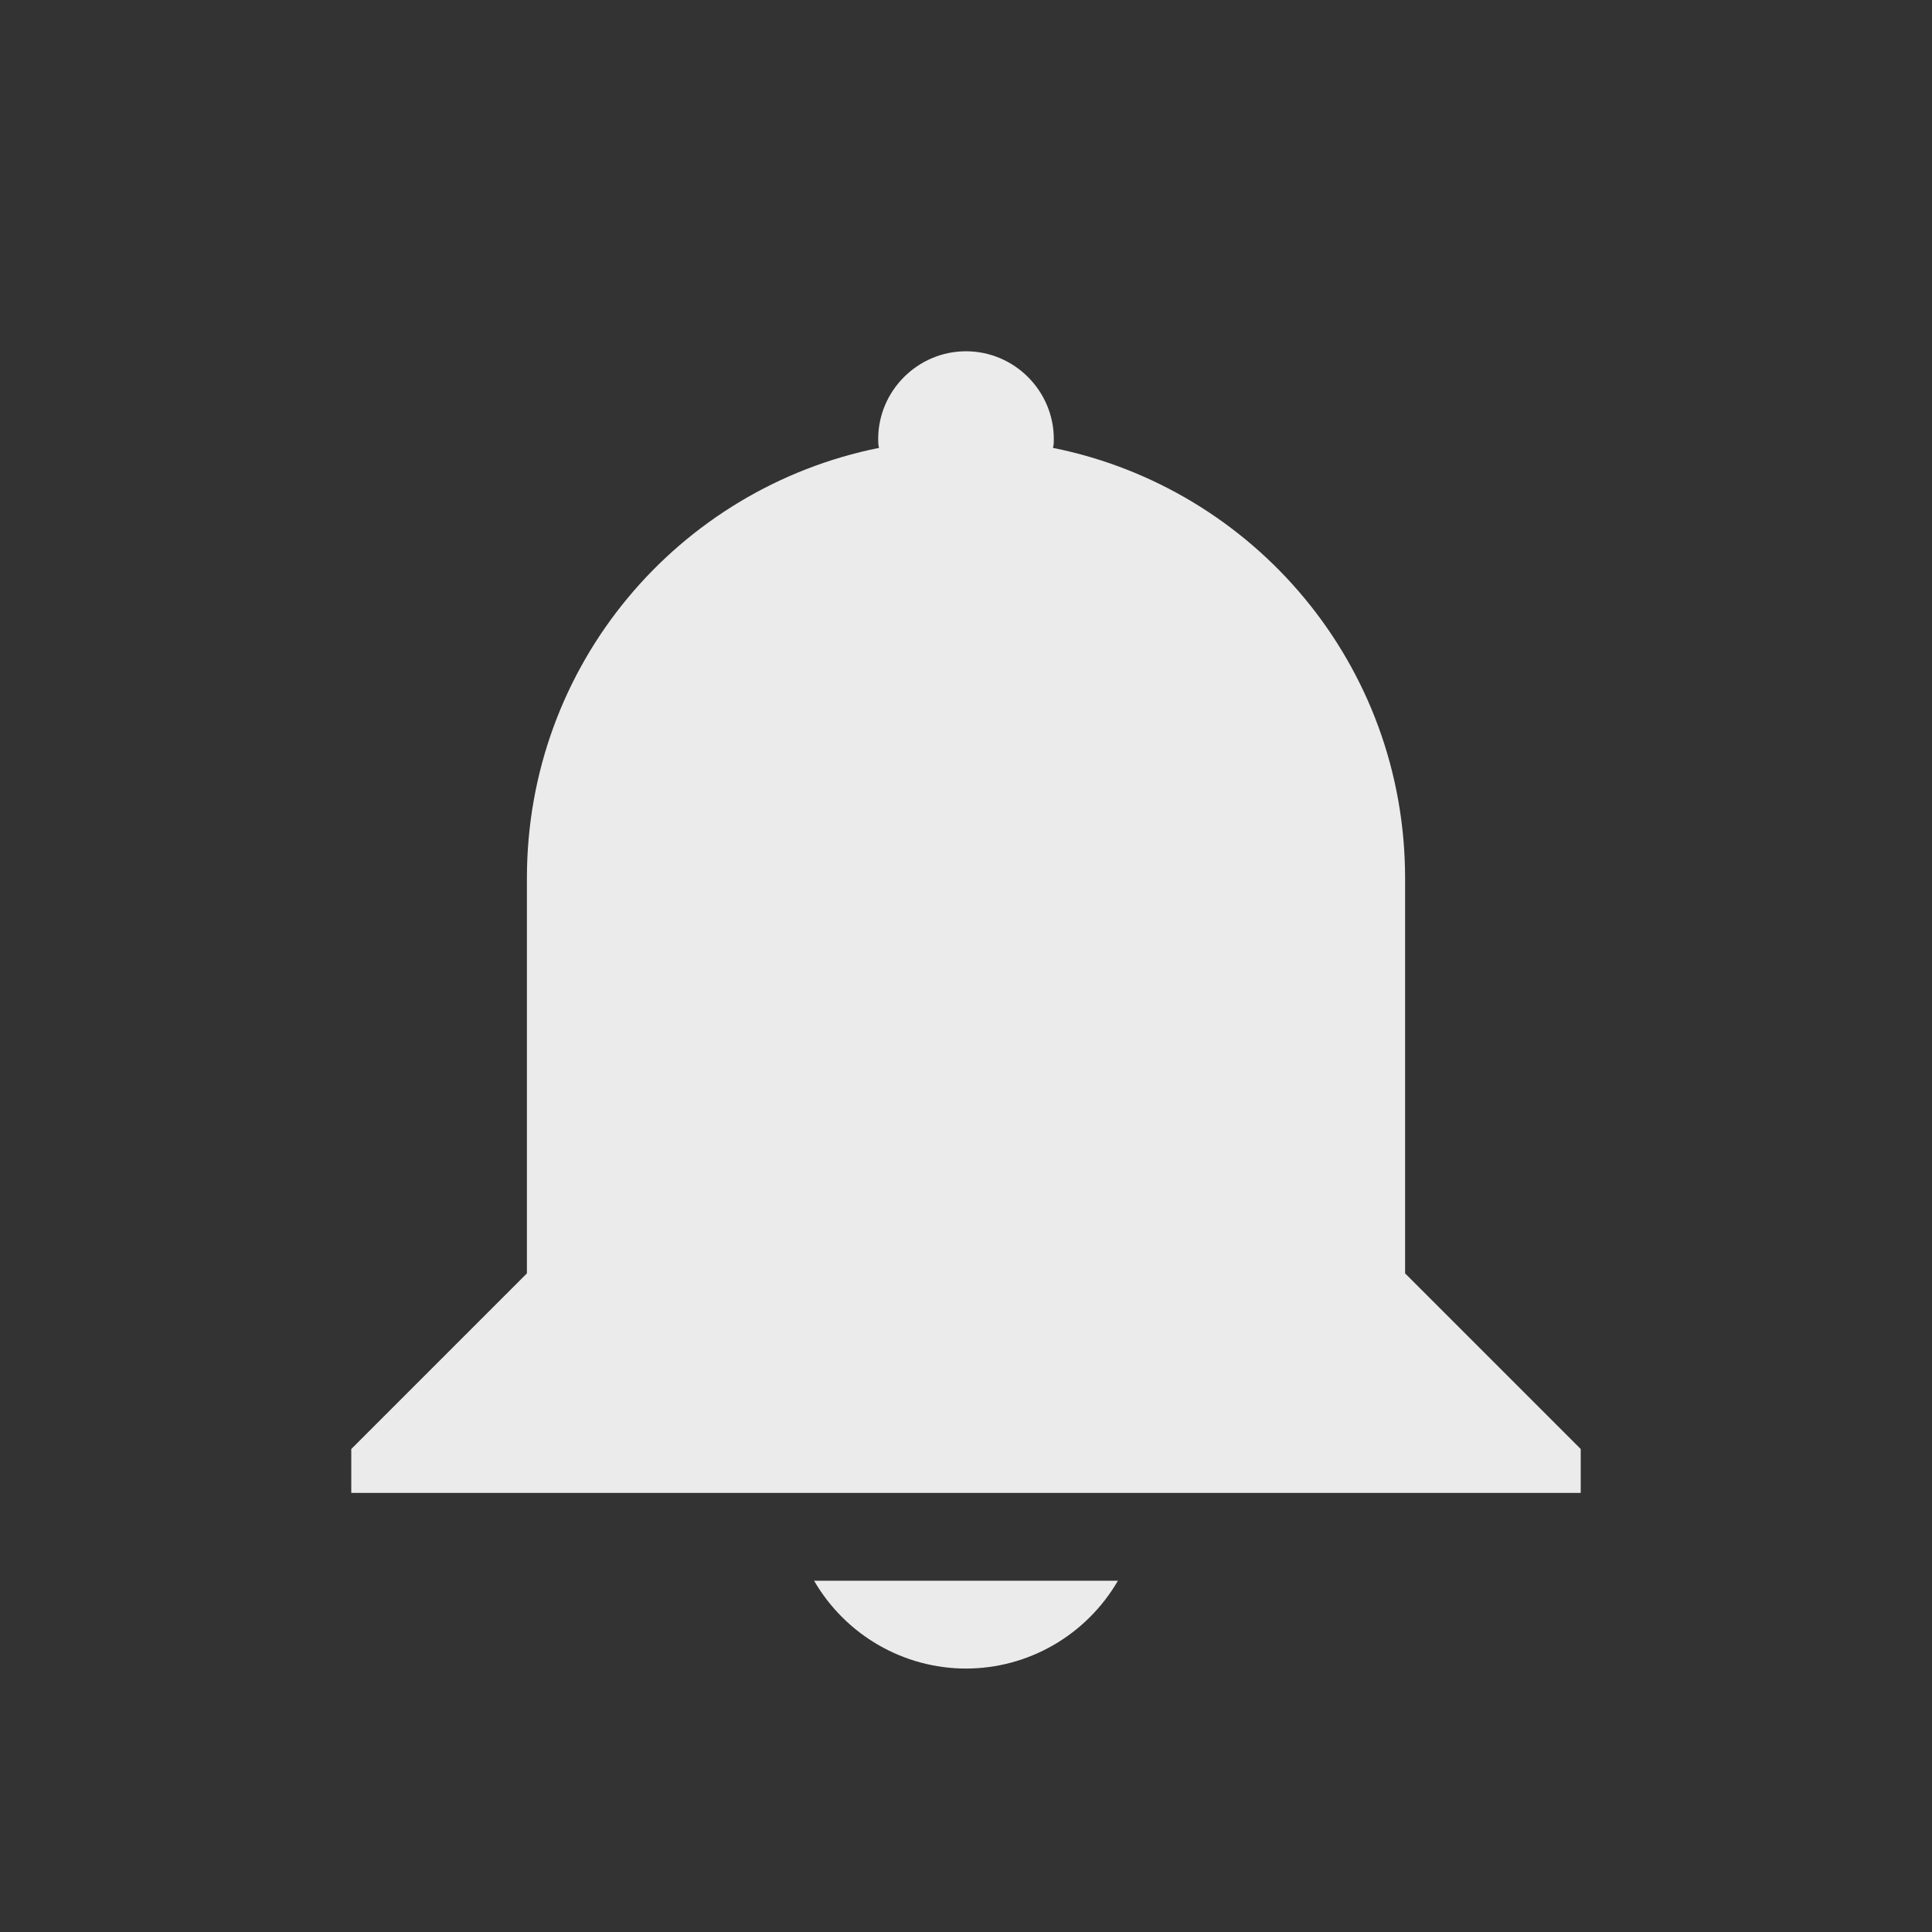 <svg width="22" height="22" version="1.1" xmlns="http://www.w3.org/2000/svg">
 <rect width="100%" height="100%" fill="#333333" stroke="none"/>
 <defs>
  <style id="current-color-scheme" type="text/css">.ColorScheme-Text { color:#ebebeb; } .ColorScheme-Highlight { color:#4285f4; } .ColorScheme-NeutralText { color:#ff9800; } .ColorScheme-PositiveText { color:#4caf50; } .ColorScheme-NegativeText { color:#f44336; }</style>
 </defs>
 <path class="ColorScheme-Text" d="m11 4c0.55 0 1 0.45 1 1 0 0.03 0 0.07-0.01 0.1 2.29 0.46 4.01 2.47 4.01 4.9v4.5l2 2v0.5h-14v-0.5l2-2v-4.5c0-2.43 1.72-4.44 4.01-4.9-0.01-0.03-0.01-0.07-0.01-0.1 0-0.55 0.45-1 1-1zm1.73 14c-0.36 0.62-1.02 1-1.73 1s-1.37-0.38-1.73-1z" style="fill:currentColor"/>
</svg>
